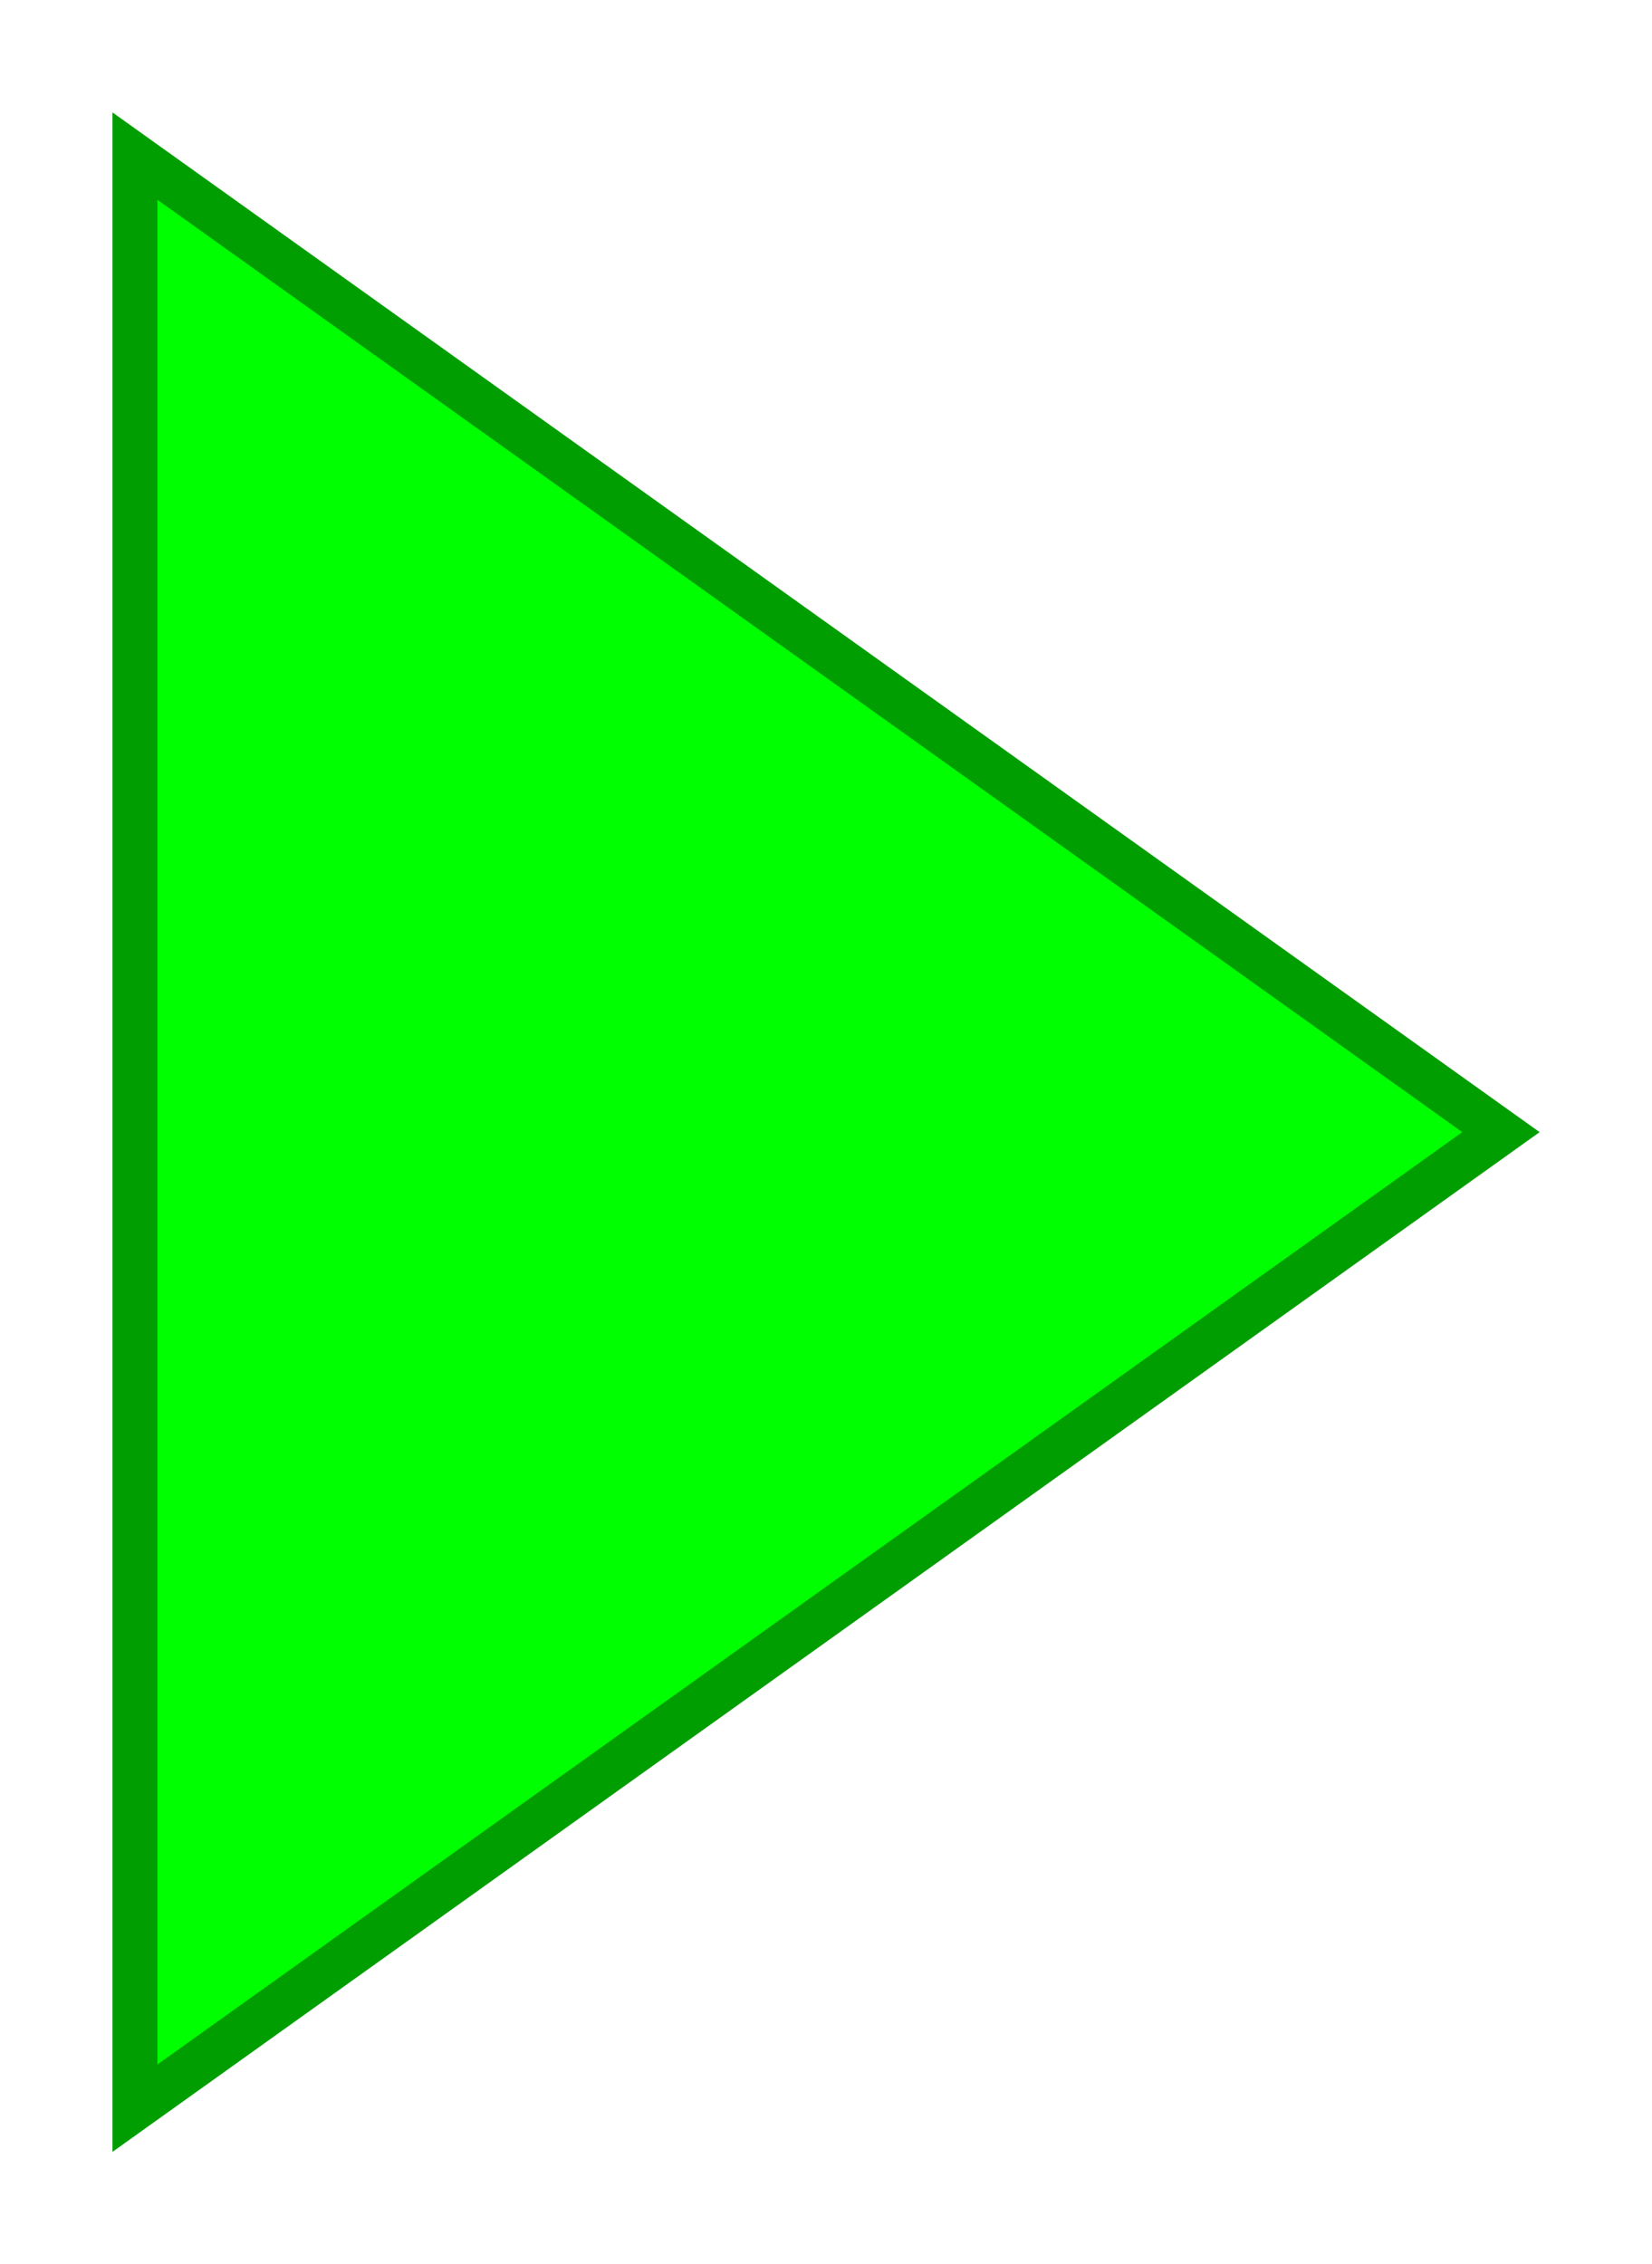 <?xml version="1.0" encoding="UTF-8" standalone="no"?>
<!-- Created with Inkscape (http://www.inkscape.org/) -->

<svg
   xmlns:dc="http://purl.org/dc/elements/1.1/"
   xmlns:cc="http://creativecommons.org/ns#"
   xmlns:rdf="http://www.w3.org/1999/02/22-rdf-syntax-ns#"
   xmlns:svg="http://www.w3.org/2000/svg"
   xmlns="http://www.w3.org/2000/svg"
   xmlns:sodipodi="http://sodipodi.sourceforge.net/DTD/sodipodi-0.dtd"
   xmlns:inkscape="http://www.inkscape.org/namespaces/inkscape"
   width="293.969"
   height="402.781"
   id="svg2"
   version="1.1"
   inkscape:version="0.48.4 r9939"
   sodipodi:docname="Playing Indicator.svg"
   inkscape:export-filename="D:\Sandbox\AndroidNoise\AndroidNoise\design\playing_indicator.png"
   inkscape:export-xdpi="5.5861588"
   inkscape:export-ydpi="5.5861588">
  <title
     id="title3900">Play Button</title>
  <defs
     id="defs4">
    <filter
       inkscape:collect="always"
       id="filter3891"
       color-interpolation-filters="sRGB">
      <feGaussianBlur
         inkscape:collect="always"
         stdDeviation="13"
         id="feGaussianBlur3893" />
    </filter>
    <filter
       inkscape:collect="always"
       id="filter3905"
       color-interpolation-filters="sRGB">
      <feGaussianBlur
         inkscape:collect="always"
         stdDeviation="14"
         id="feGaussianBlur3907" />
    </filter>
  </defs>
  <sodipodi:namedview
     id="base"
     pagecolor="#ffffff"
     bordercolor="#666666"
     borderopacity="1.0"
     inkscape:pageopacity="0.0"
     inkscape:pageshadow="2"
     inkscape:zoom="2.1198483"
     inkscape:cx="146.98438"
     inkscape:cy="233.61917"
     inkscape:document-units="px"
     inkscape:current-layer="layer3"
     showgrid="true"
     showguides="false"
     inkscape:snap-global="true"
     inkscape:window-width="1501"
     inkscape:window-height="973"
     inkscape:window-x="1455"
     inkscape:window-y="70"
     inkscape:window-maximized="0"
     width="1000px"
     fit-margin-top="20"
     fit-margin-left="20"
     fit-margin-right="20"
     fit-margin-bottom="20">
    <inkscape:grid
       type="xygrid"
       id="grid2985"
       empspacing="5"
       visible="true"
       enabled="true"
       snapvisiblegridlinesonly="true"
       originx="-398.5px"
       originy="-301.893px" />
  </sodipodi:namedview>
  <g
     inkscape:groupmode="layer"
     id="layer7"
     inkscape:label="Sizer"
     transform="translate(-398.5,-347.688)">
    <rect
       style="fill:none;stroke:none"
       id="rect3910"
       width="756.585"
       height="756.585"
       x="121.84"
       y="174.678"
       inkscape:export-filename="D:\Sandbox\AndroidNoise\AndroidNoise\design\play_button_pressed.png"
       inkscape:export-xdpi="3.5699999"
       inkscape:export-ydpi="3.5699999" />
  </g>
  <g
     inkscape:groupmode="layer"
     id="layer2"
     inkscape:label="Shadow"
     style="display:none"
     transform="translate(-398.5,-347.688)">
    <path
       transform="matrix(1.06,0,0,1.06,144.515,54.71)"
       sodipodi:type="arc"
       style="fill:#000000;fill-opacity:0;fill-rule:evenodd;stroke:#000000;stroke-width:32.362;stroke-linecap:butt;stroke-linejoin:miter;stroke-miterlimit:4;stroke-opacity:0.885;stroke-dasharray:none;filter:url(#filter3891)"
       id="path2987-1"
       sodipodi:cx="340"
       sodipodi:cy="472.36218"
       sodipodi:rx="260"
       sodipodi:ry="260"
       d="m 600,472.362 c 0,143.594 -116.406,260 -260,260 -143.594,0 -260,-116.406 -260,-260 0,-143.594 116.406,-260 260,-260 143.594,0 260,116.406 260,260 z" />
  </g>
  <g
     inkscape:groupmode="layer"
     id="layer6"
     inkscape:label="Pressed"
     style="display:none"
     transform="translate(-398.5,-347.688)">
    <path
       sodipodi:type="arc"
       style="fill:#ffff04;fill-opacity:1;stroke:#0000ff;stroke-width:5;stroke-miterlimit:4;stroke-opacity:1;stroke-dasharray:none;filter:url(#filter3905)"
       id="path3903"
       sodipodi:cx="340"
       sodipodi:cy="472.36218"
       sodipodi:rx="280"
       sodipodi:ry="280"
       d="m 620,472.362 c 0,154.64 -125.36,280 -280,280 -154.64,0 -280,-125.36 -280,-280 0,-154.64 125.36,-280 280,-280 154.64,0 280,125.36 280,280 z"
       transform="matrix(1.161,0,0,1.161,109.369,4.76)" />
  </g>
  <g
     inkscape:groupmode="layer"
     id="layer5"
     inkscape:label="Background"
     style="display:none"
     transform="translate(-398.5,-347.688)">
    <path
       sodipodi:type="arc"
       style="fill:#004aff;fill-opacity:0.311;stroke:none"
       id="path3898"
       sodipodi:cx="340"
       sodipodi:cy="472.36218"
       sodipodi:rx="260"
       sodipodi:ry="260"
       d="m 600,472.362 c 0,143.594 -116.406,260 -260,260 -143.594,0 -260,-116.406 -260,-260 0,-143.594 116.406,-260 260,-260 143.594,0 260,116.406 260,260 z"
       transform="translate(160.053,76.72)" />
  </g>
  <g
     inkscape:label="Ring"
     inkscape:groupmode="layer"
     id="layer1"
     style="display:inline"
     transform="translate(-398.5,-347.688)" />
  <g
     inkscape:groupmode="layer"
     id="layer3"
     inkscape:label="Arrow"
     style="display:inline"
     transform="translate(-398.5,-347.688)">
    <path
       style="fill:#00ff00;fill-opacity:1;stroke:#009e00;stroke-width:8;stroke-linecap:butt;stroke-linejoin:miter;stroke-miterlimit:4;stroke-opacity:1;stroke-dasharray:none"
       d="M 665.59,549.082 C 422.515,375.457 422.515,375.457 422.515,375.457 l 0,347.25 z"
       id="path3777"
       inkscape:connector-curvature="0"
       sodipodi:nodetypes="cccc" />
  </g>
</svg>
